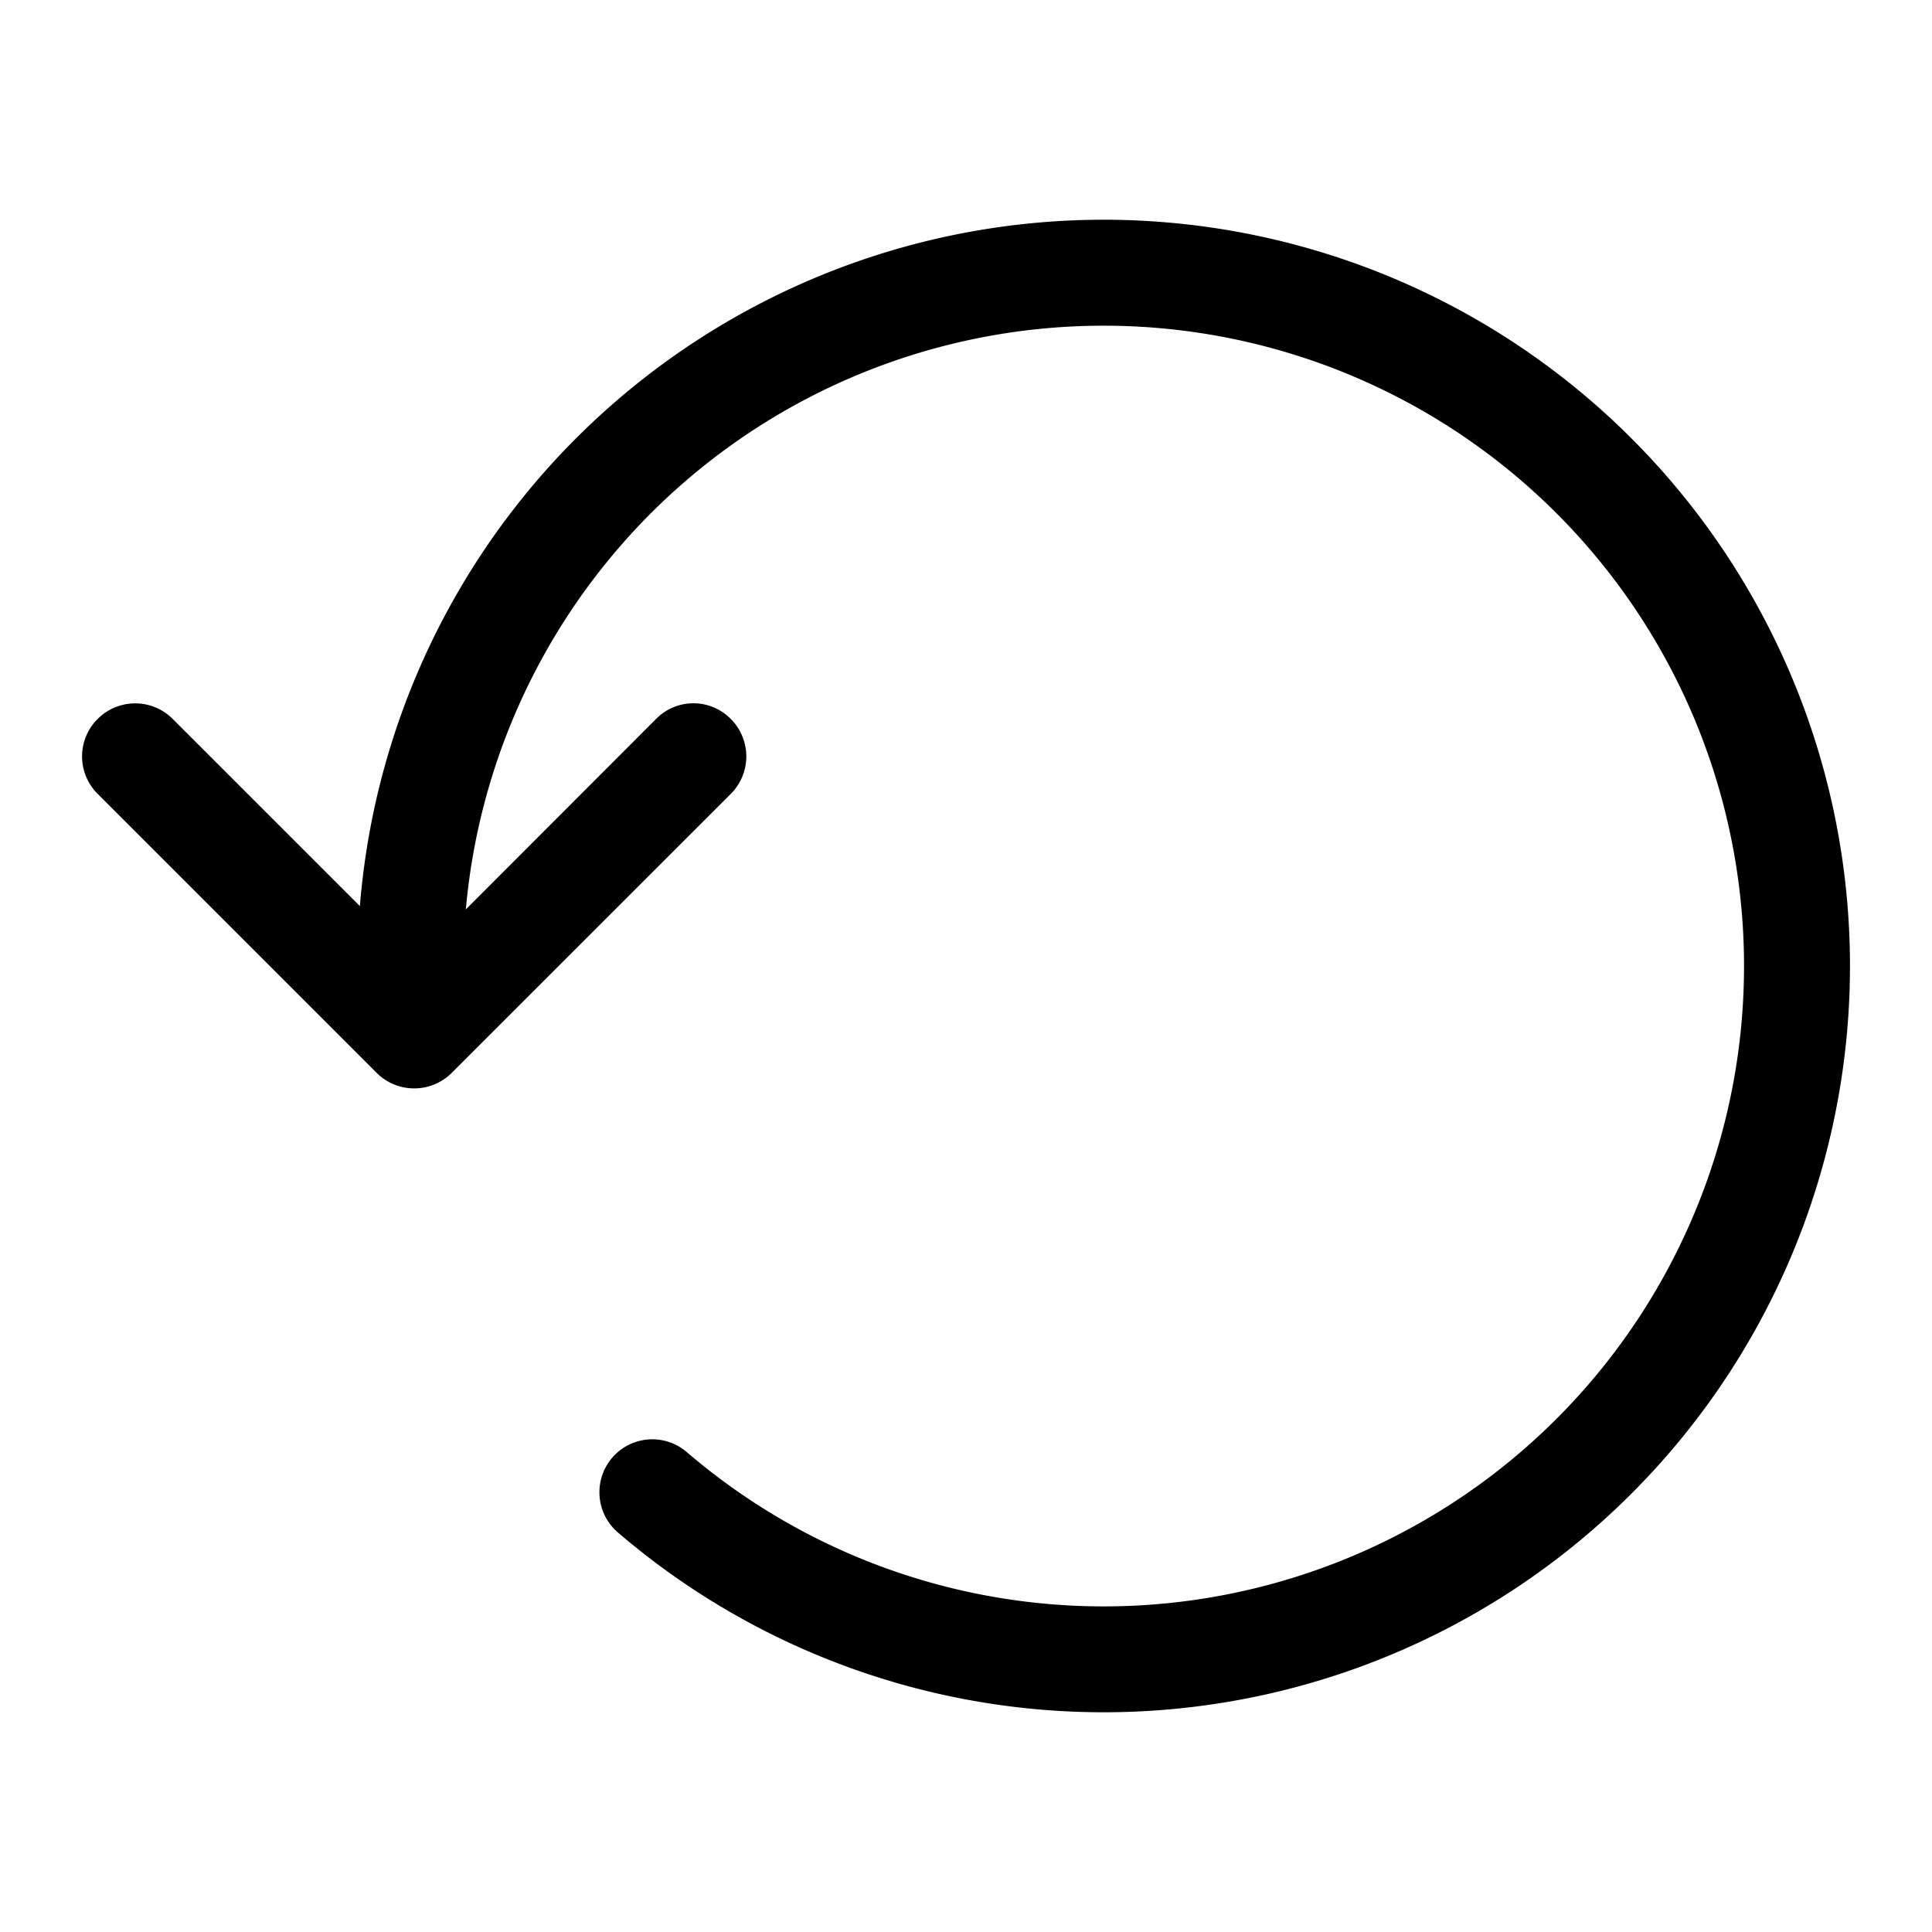<svg id="Layer_1" data-name="Layer 1" xmlns="http://www.w3.org/2000/svg" viewBox="0 0 72 72"><title>Artboard 2</title><path d="M27.233,26.792a1.952,1.952,0,0,0-2.782,0l-9.002,9.013L6.435,26.792a1.974,1.974,0,0,0-2.794,0,1.966,1.966,0,0,0,0,2.794L14.045,39.991a1.981,1.981,0,0,0,2.782,0L27.233,29.587A1.974,1.974,0,0,0,27.233,26.792Z"/><path d="M42.906,8.245A27.812,27.812,0,0,0,13.322,36h3.945a23.864,23.864,0,1,1,8.334,18.121,1.97,1.97,0,0,0-2.681.091h0a1.976,1.976,0,0,0,.098,2.891,27.811,27.811,0,1,0,19.888-48.857Z"/></svg>